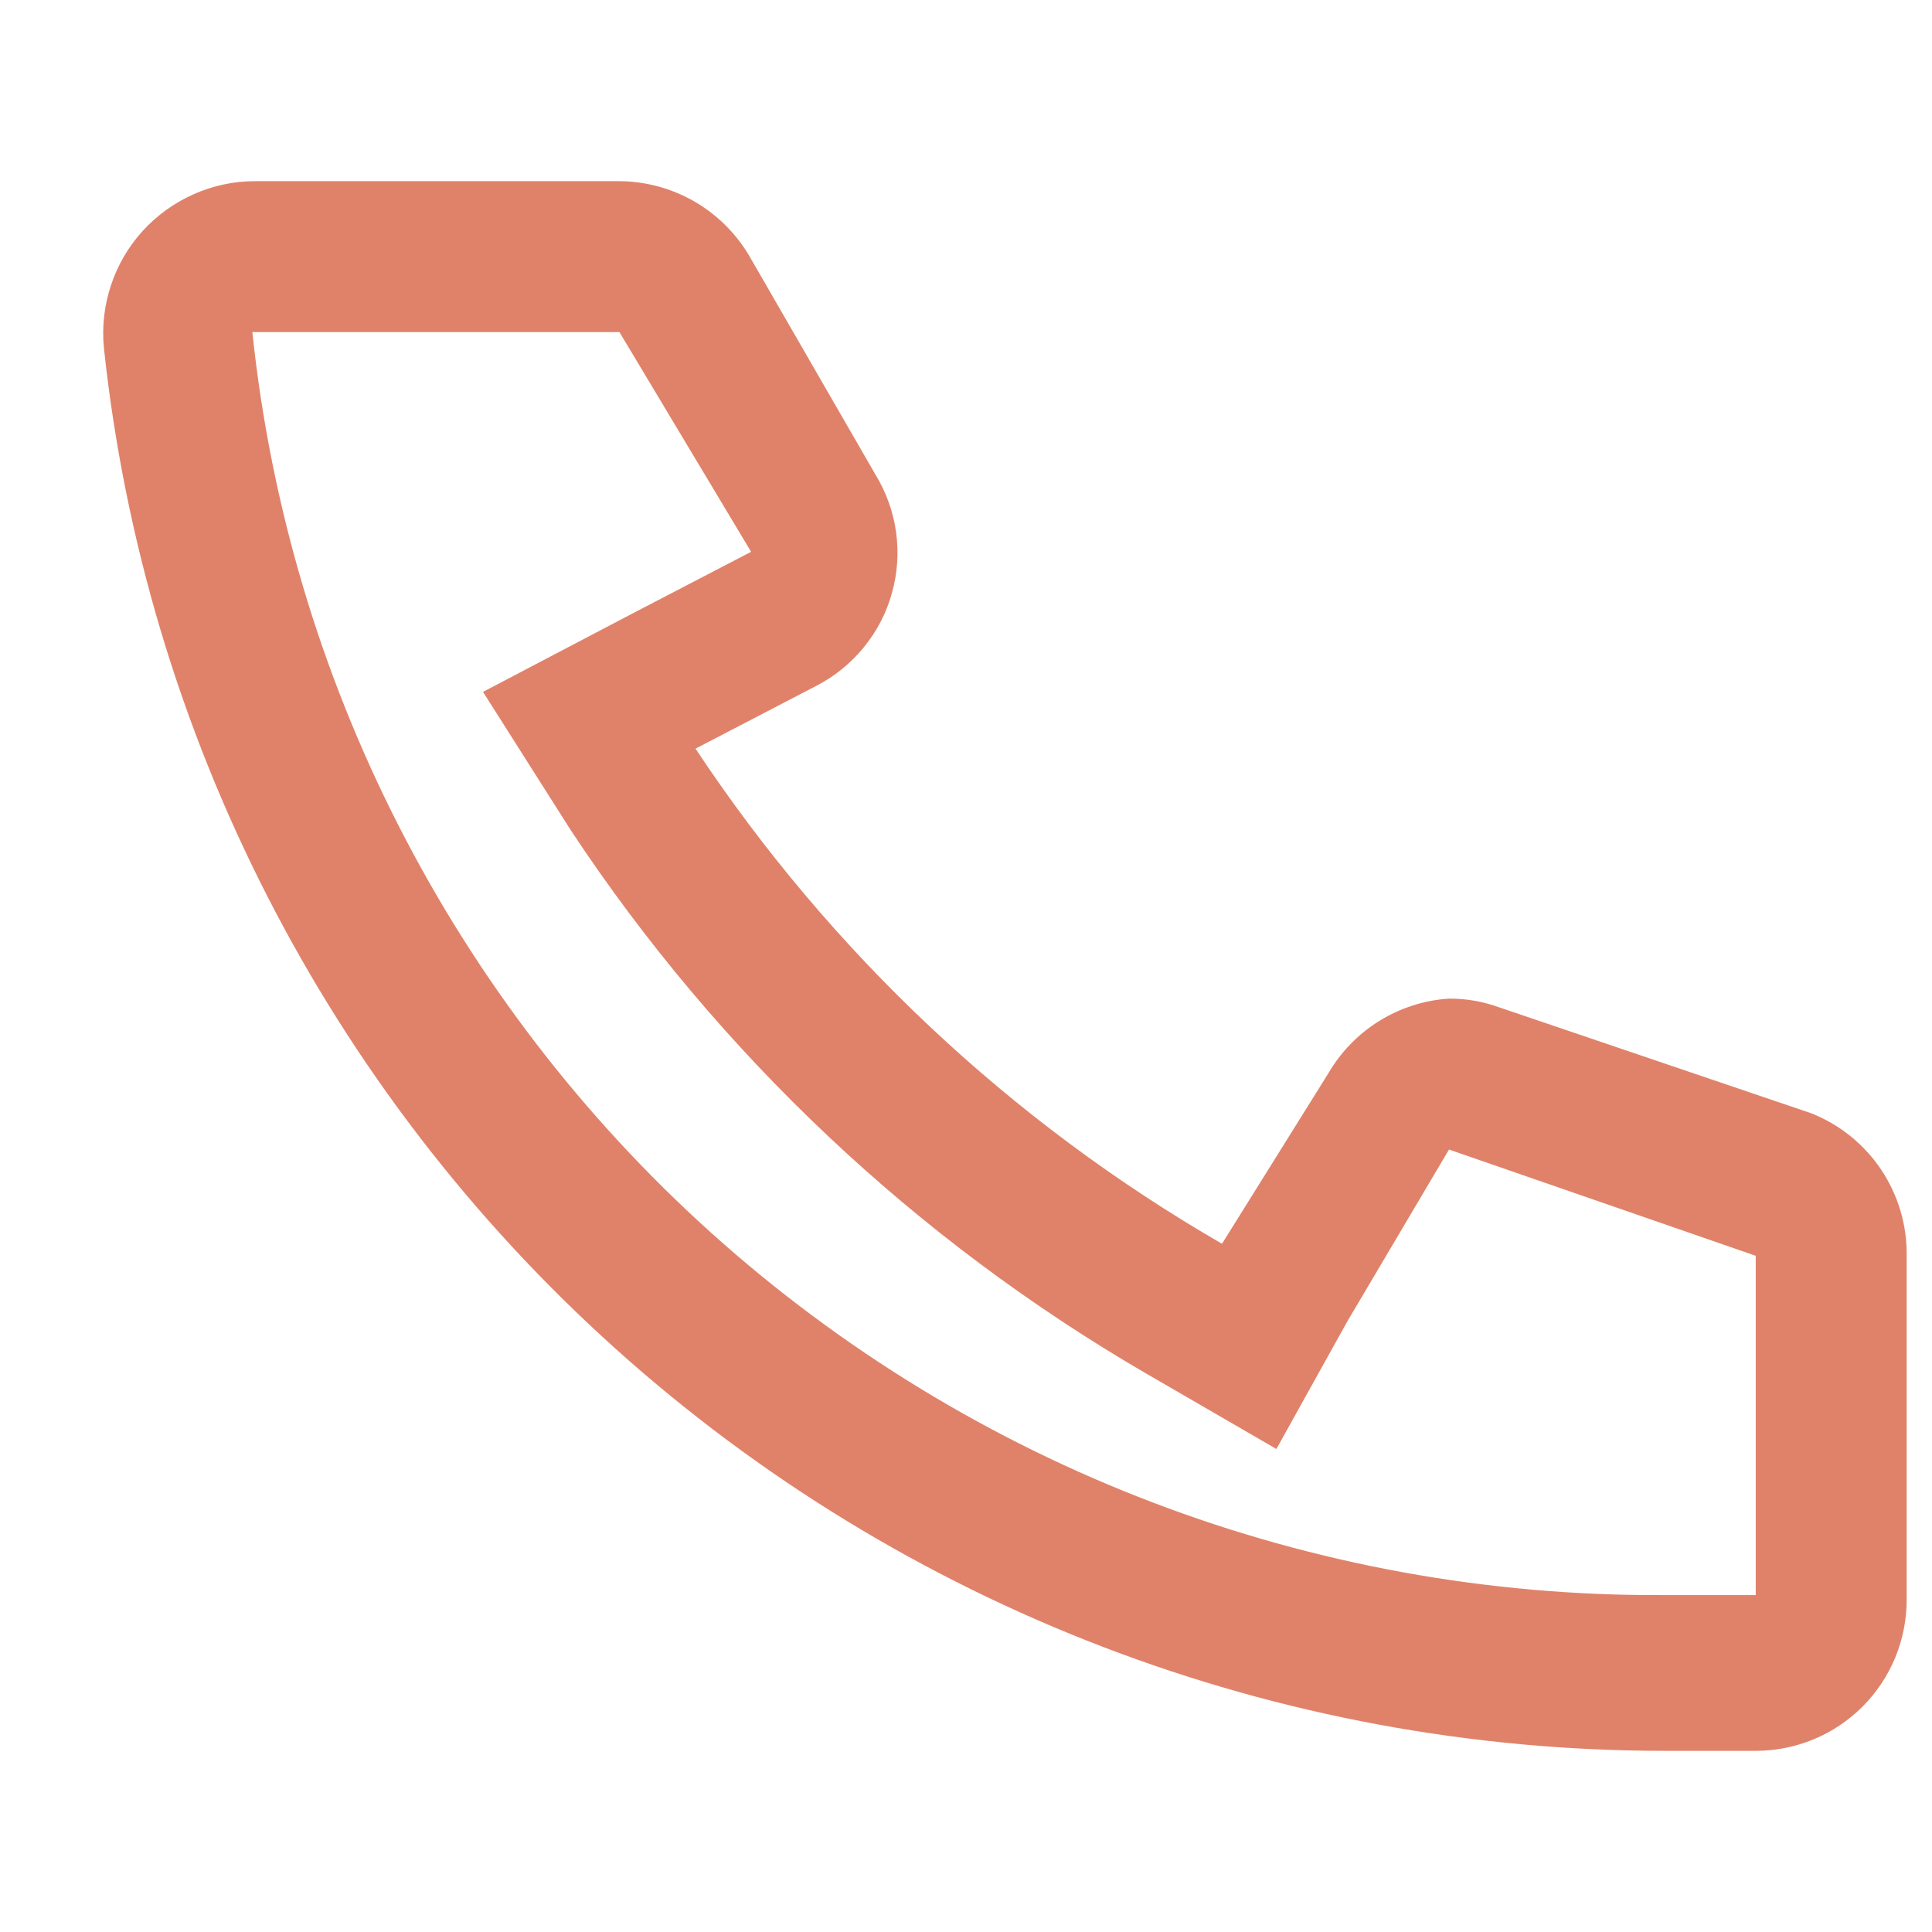 <svg width="26" height="26" viewBox="0 0 26 26" fill="none" xmlns="http://www.w3.org/2000/svg">
<path d="M8.271 4.469H3.396C3.885 9.134 6.085 13.453 9.571 16.591C13.086 19.751 17.651 21.489 22.377 21.466H23.628V16.9L19.5 15.47L18.135 17.777L17.177 19.5L15.438 18.492C12.325 16.686 9.672 14.183 7.686 11.18L6.5 9.311L8.483 8.271L10.108 7.426L8.336 4.469M8.336 2.438C8.687 2.44 9.031 2.533 9.335 2.706C9.64 2.88 9.894 3.129 10.075 3.429L11.781 6.386C11.926 6.623 12.021 6.886 12.059 7.161C12.097 7.435 12.078 7.715 12.003 7.982C11.929 8.249 11.8 8.497 11.624 8.712C11.449 8.927 11.232 9.103 10.985 9.23L9.36 10.075C11.174 12.814 13.6 15.095 16.445 16.738L17.875 14.446C18.043 14.158 18.278 13.915 18.562 13.739C18.845 13.564 19.168 13.46 19.5 13.439C19.727 13.438 19.953 13.476 20.166 13.553L24.375 14.982C24.759 15.134 25.087 15.399 25.316 15.741C25.545 16.084 25.665 16.488 25.659 16.9V21.531C25.659 22.07 25.445 22.587 25.064 22.968C24.683 23.349 24.166 23.562 23.628 23.562H22.409C17.194 23.564 12.162 21.636 8.283 18.15C4.404 14.664 1.951 9.866 1.398 4.68C1.371 4.397 1.403 4.111 1.493 3.84C1.582 3.57 1.727 3.321 1.918 3.11C2.11 2.899 2.343 2.731 2.603 2.615C2.863 2.499 3.144 2.438 3.429 2.438H8.336Z" fill="#E08269"/>
</svg>
